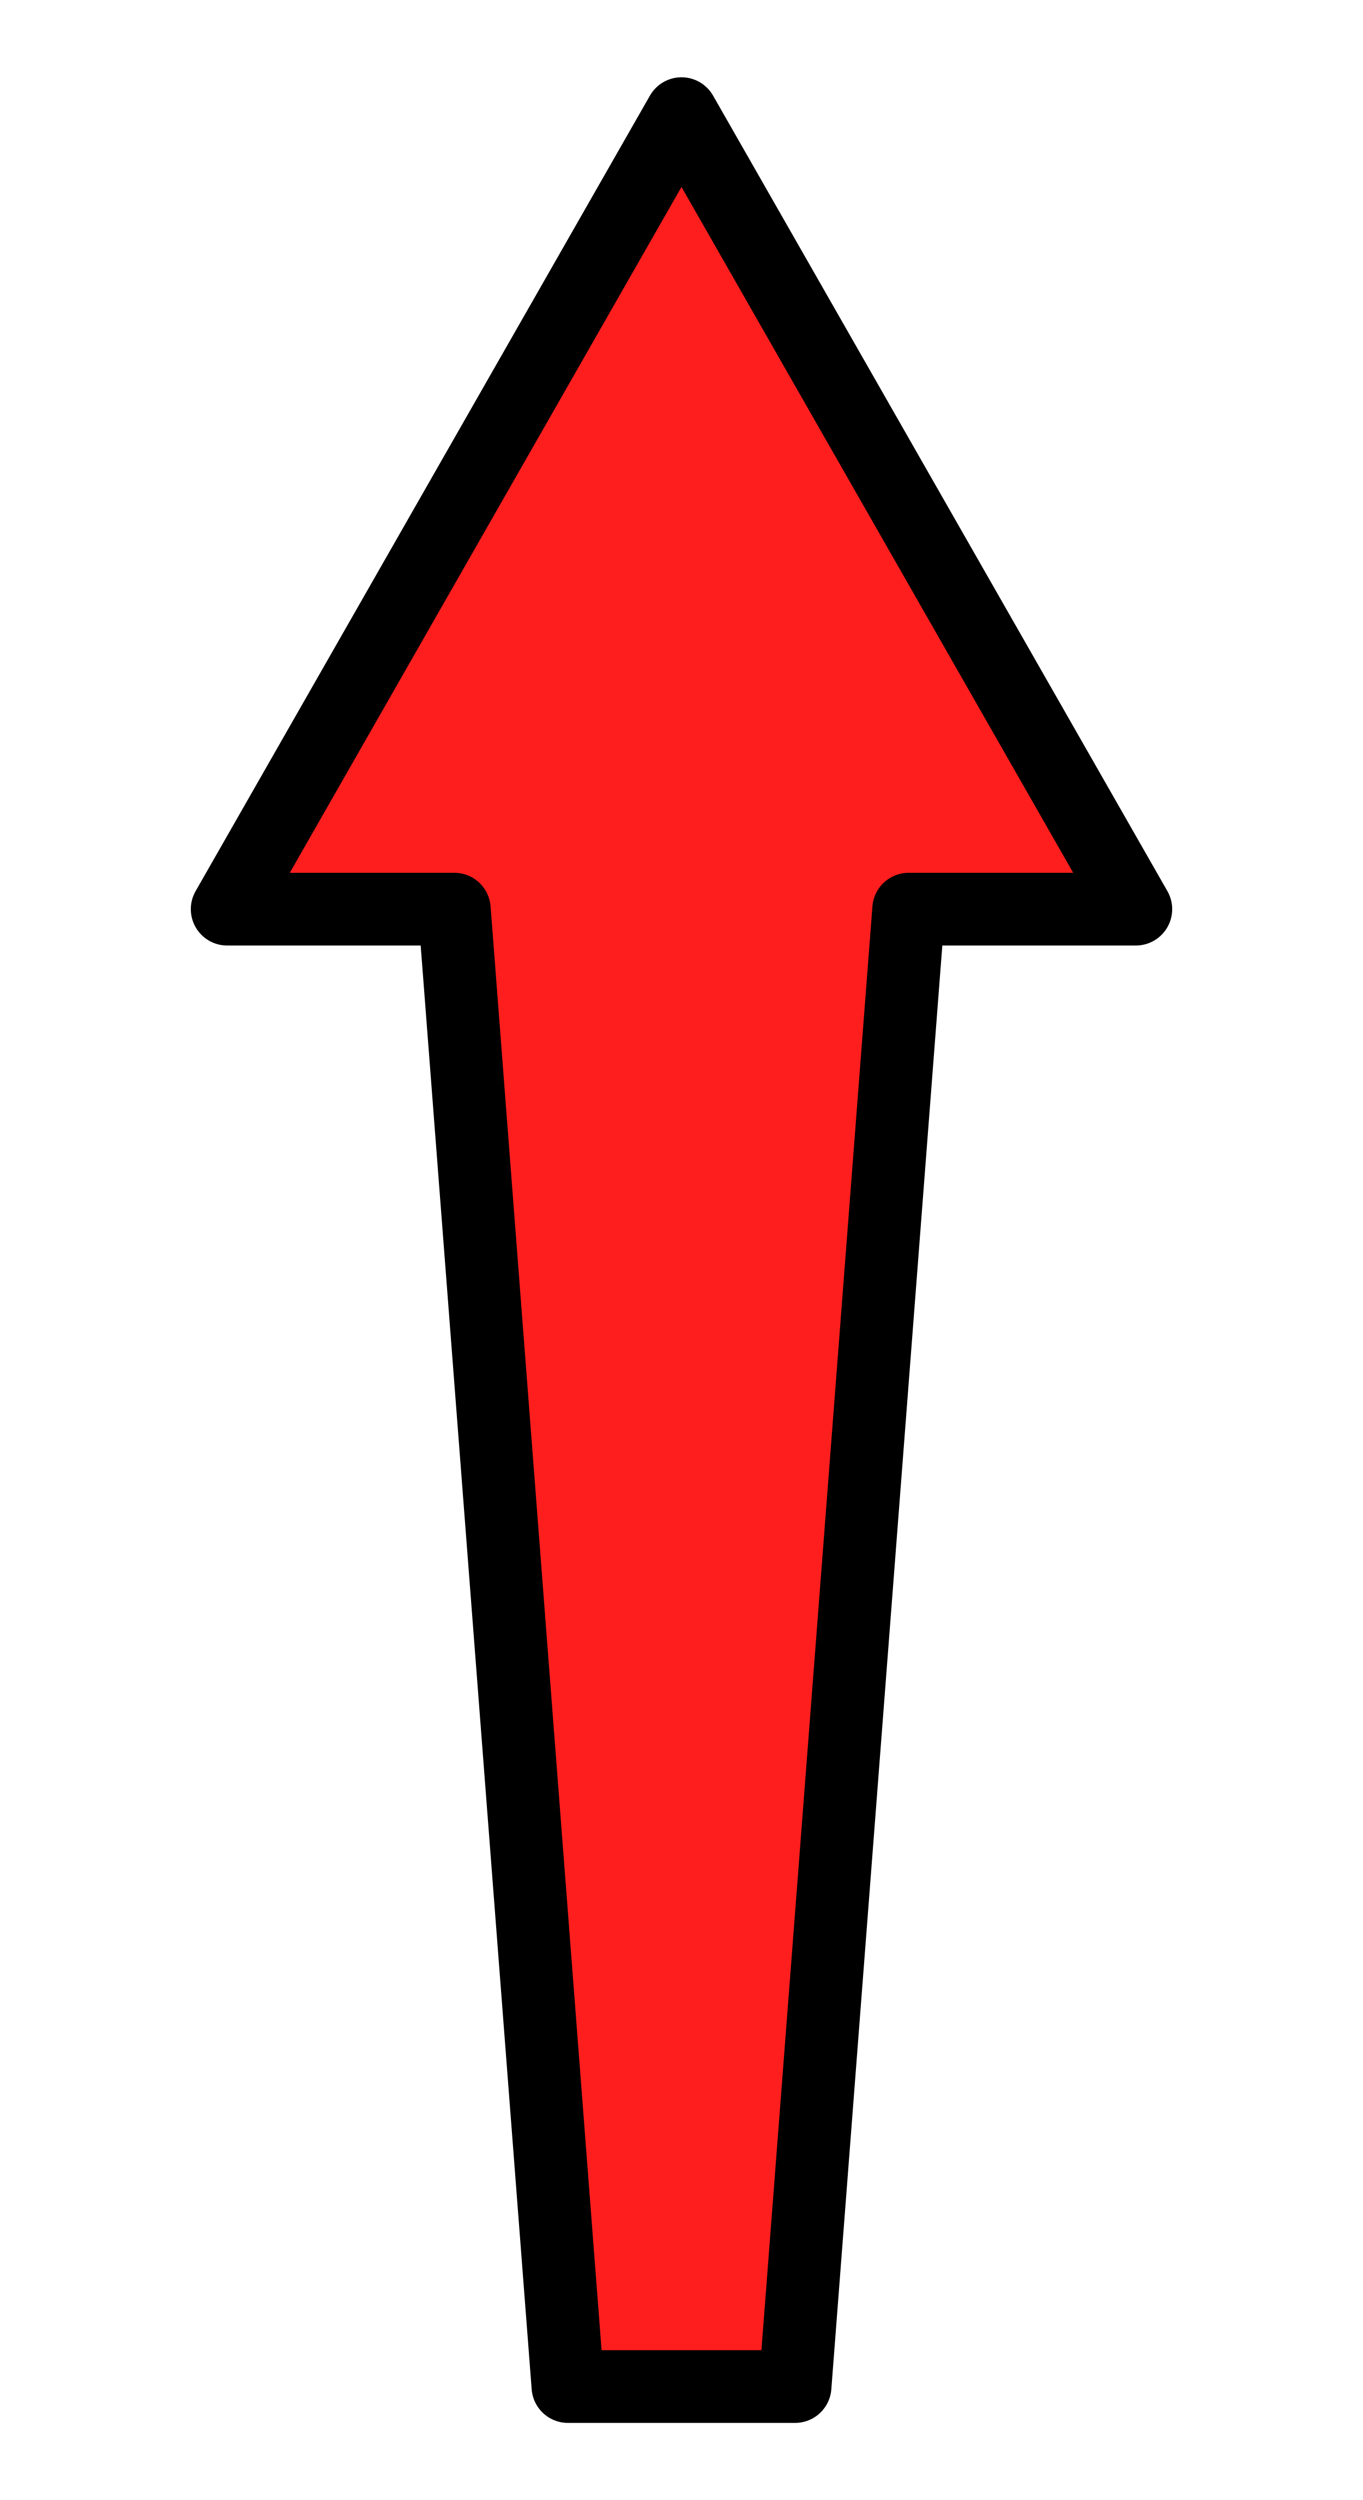 <svg xmlns="http://www.w3.org/2000/svg" width="6mm" height="11mm" viewBox="-3 -5.5 6 11">

<path d=" M 0,5 L -0.5,5 L -1.0,-1.5 L -2.0,-1.5 L 0,-5 L 2.0,-1.5 L 1.0,-1.5 L 0.5,5 L 0,5 Z" style="stroke-width:0.32; stroke-linecap:round; stroke-linejoin:round; stroke:#000000; fill:#FF1E1E;"/>

</svg>
